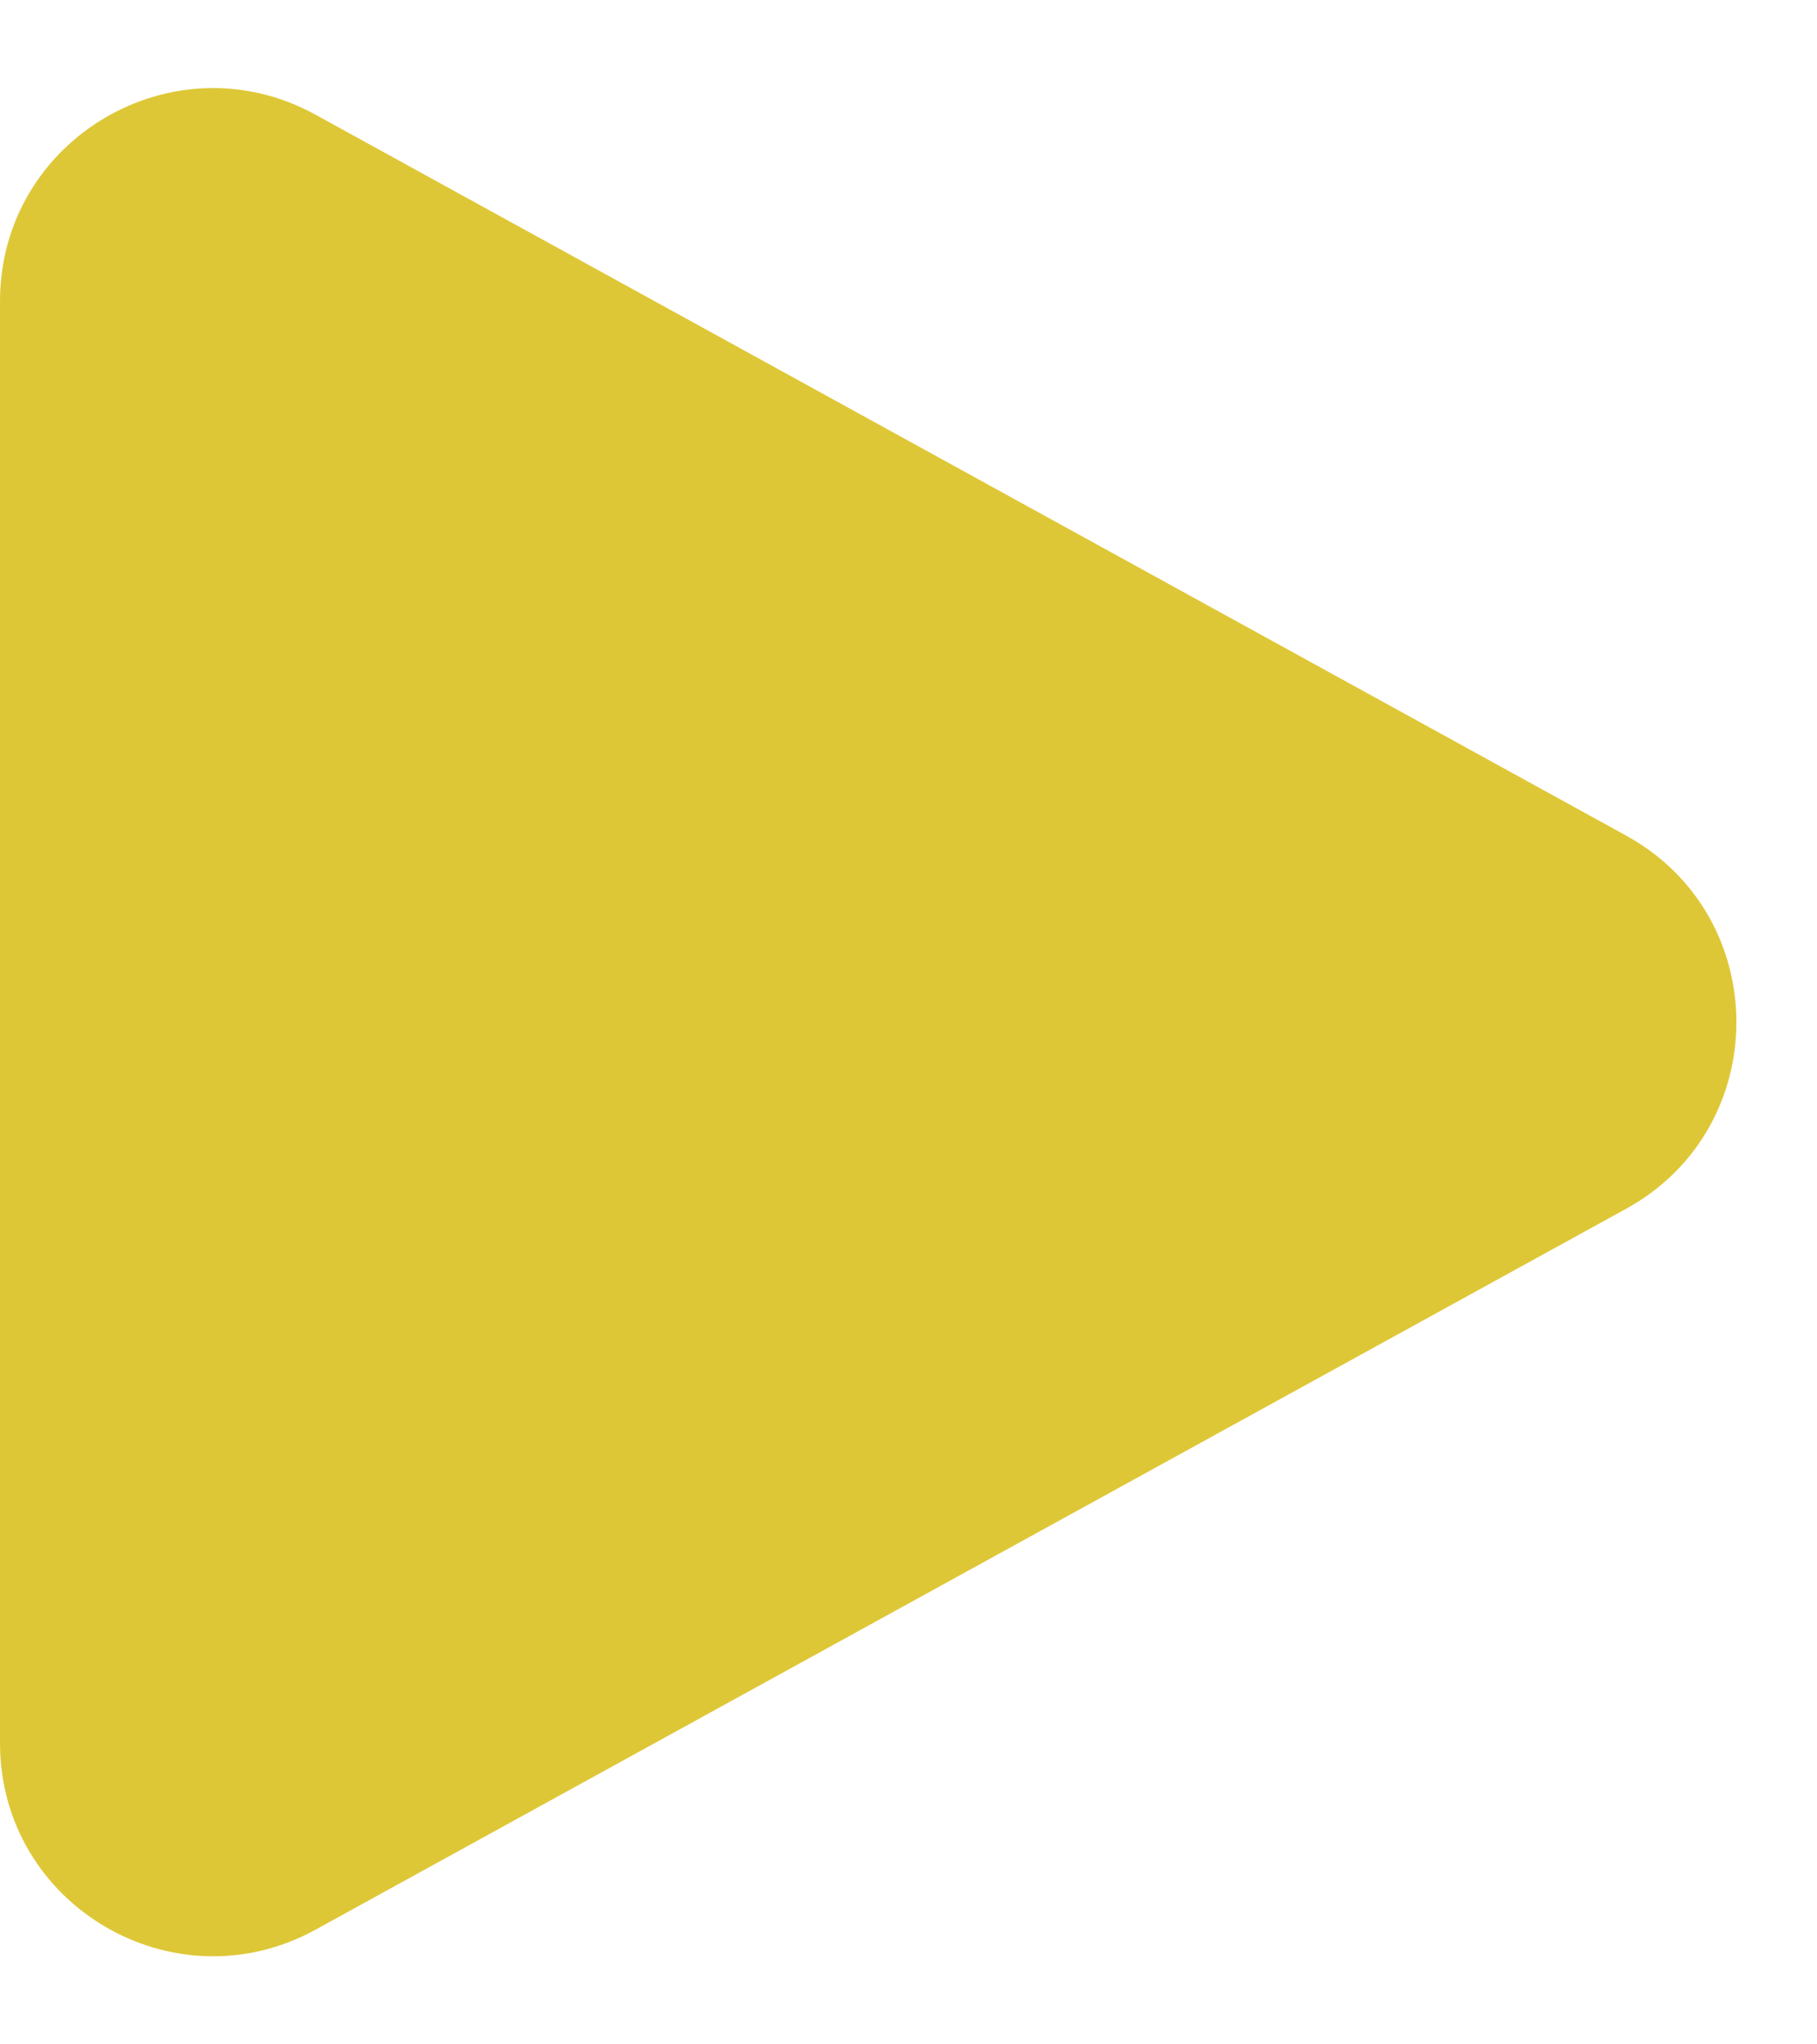 <svg width="16" height="18" viewBox="0 0 16 18" fill="none" xmlns="http://www.w3.org/2000/svg">
<path fill-rule="evenodd" clip-rule="evenodd" d="M0 2.653C0 1.227 1.529 0.323 2.779 1.01L14.319 7.357C15.614 8.069 15.614 9.931 14.319 10.643L2.779 16.99C1.529 17.677 0 16.773 0 15.347V2.653Z" fill="#DEC737"/>
</svg>
